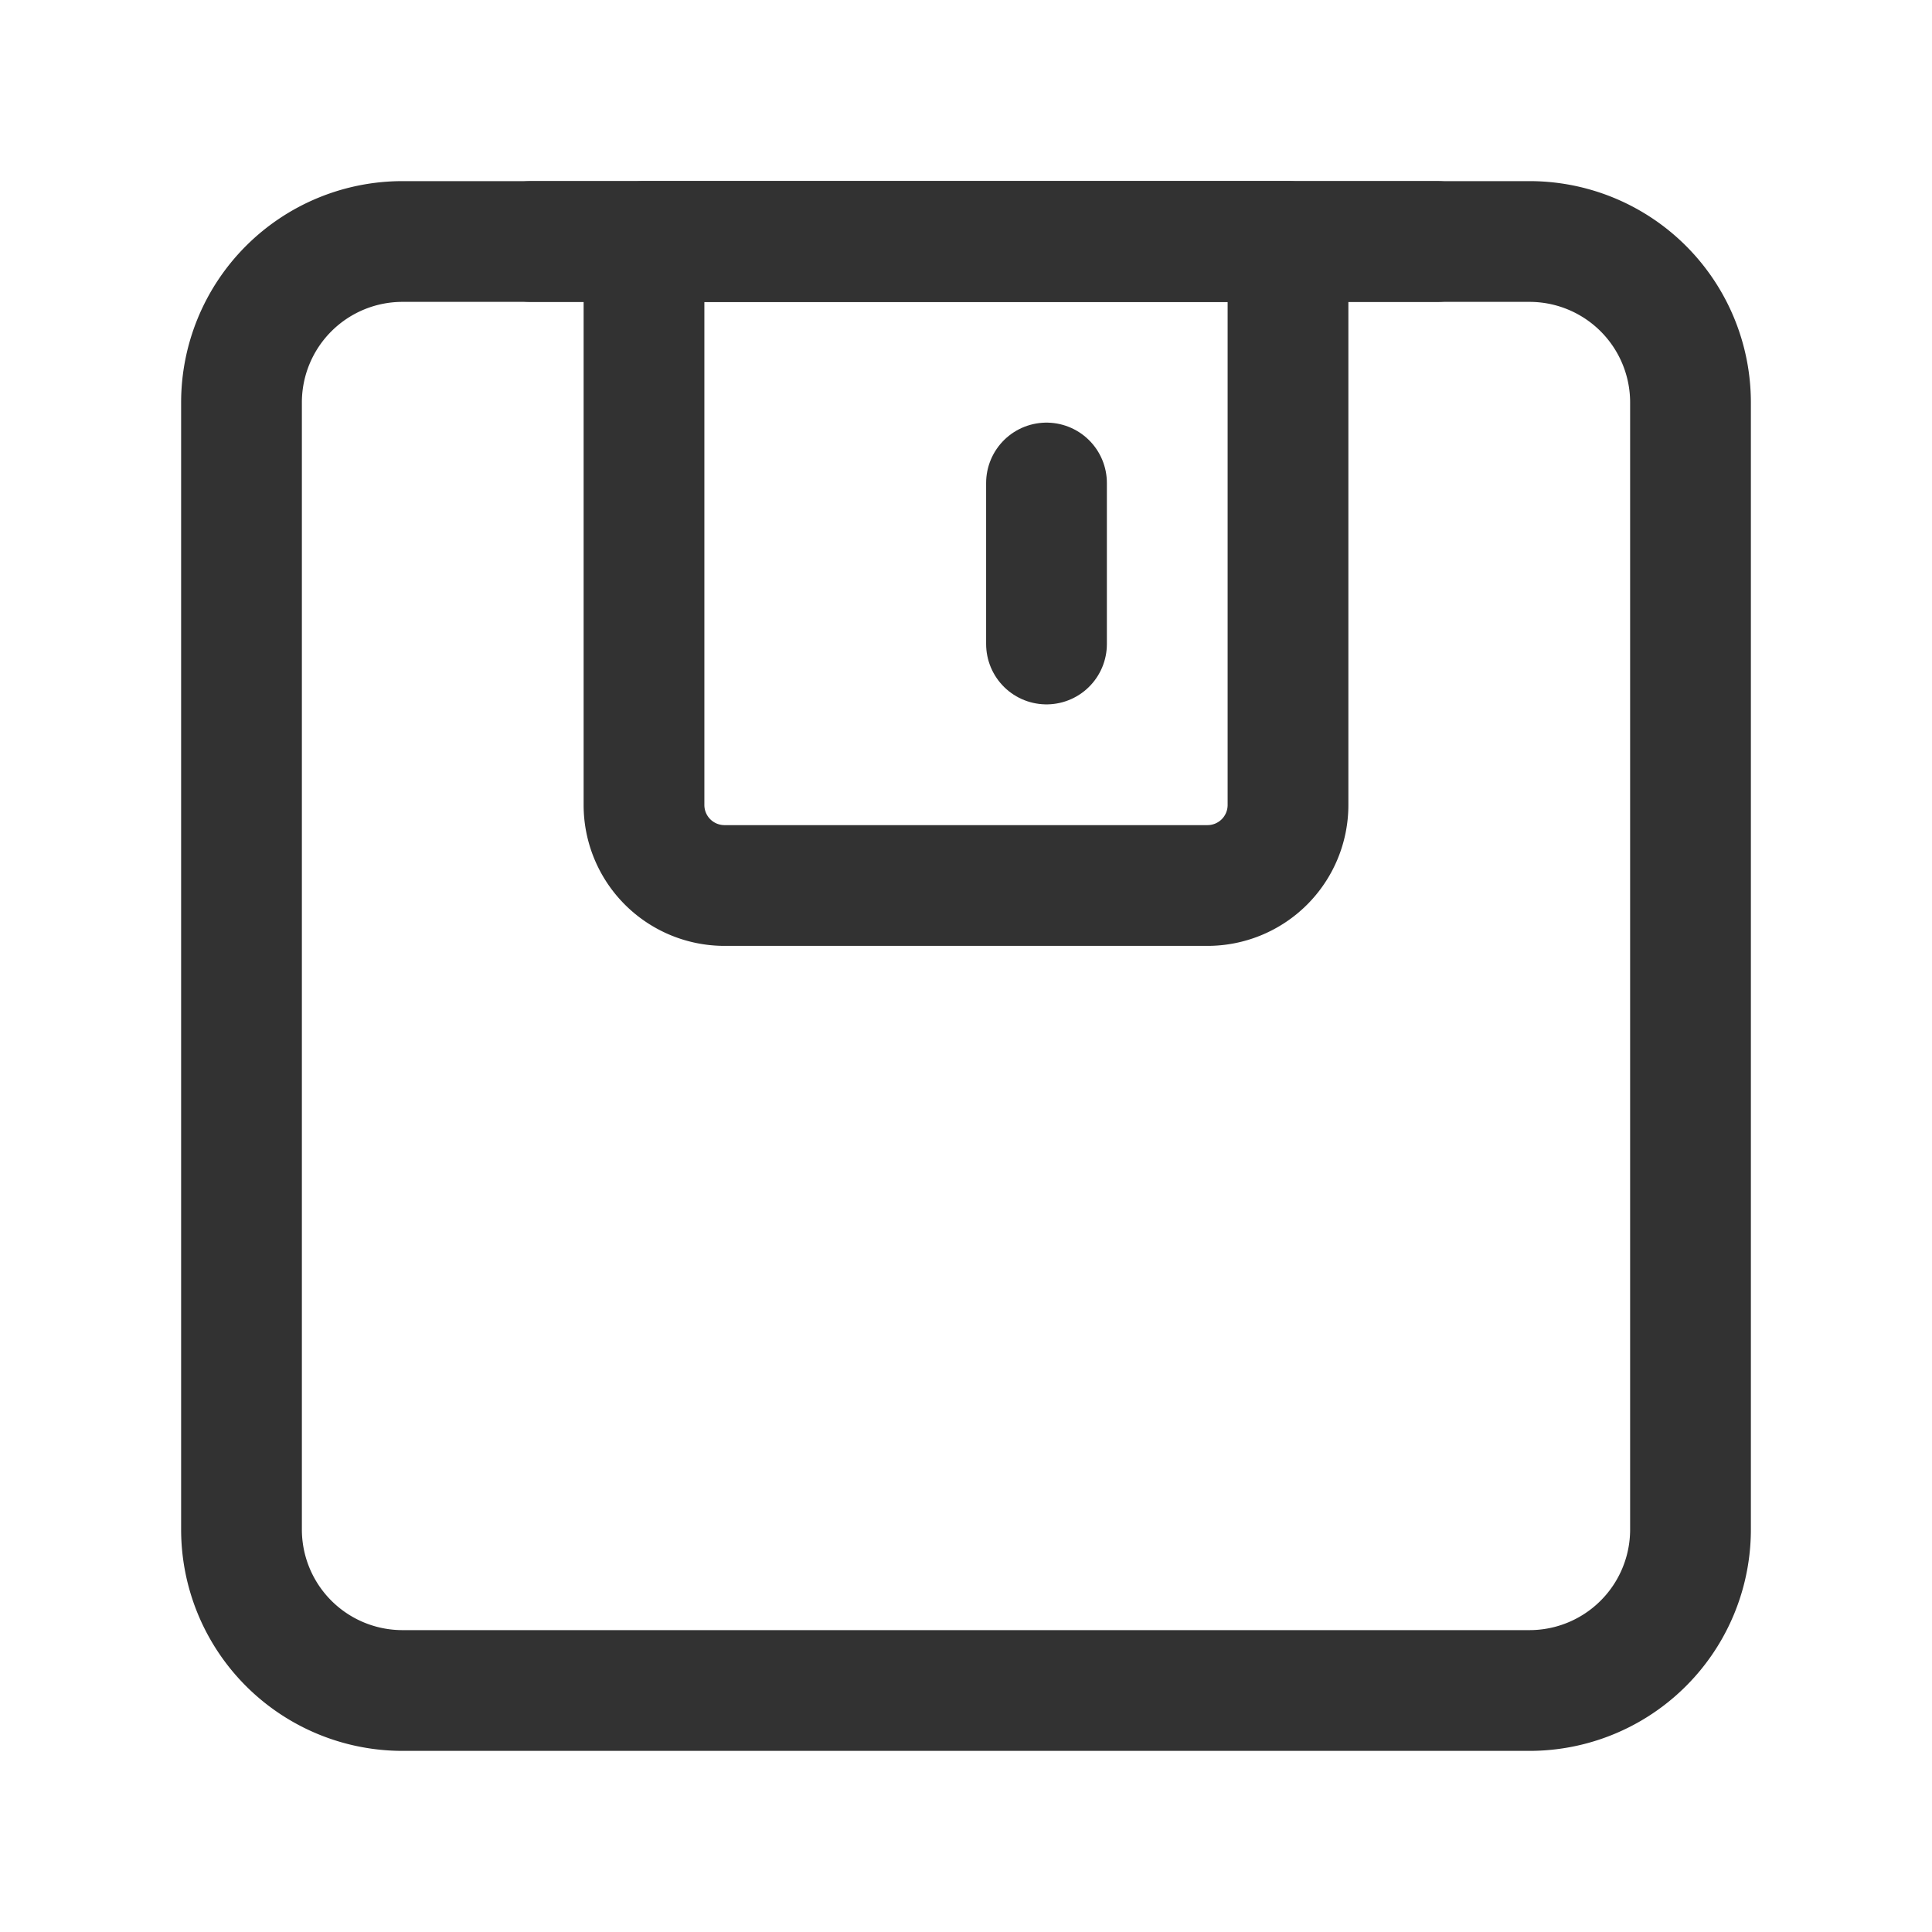 <svg id="Layer_3" data-name="Layer 3" xmlns="http://www.w3.org/2000/svg" viewBox="0 0 24 24"><path d="M19,3H5A2,2,0,0,0,3,5V19a2,2,0,0,0,2,2H19a2,2,0,0,0,2-2V5A2,2,0,0,0,19,3Z" fill="none" stroke="#323232" stroke-linecap="round" stroke-linejoin="round" stroke-width="1.5"/><path d="M16,3v7a1,1,0,0,1-1,1H9a1,1,0,0,1-1-1V3Z" fill="none" stroke="#323232" stroke-linecap="round" stroke-linejoin="round" stroke-width="1.5"/><path d="M13,6V8" fill="none" stroke="#323232" stroke-linecap="round" stroke-linejoin="round" stroke-width="1.5"/><path d="M6.599,3H17.849" fill="none" stroke="#323232" stroke-linecap="round" stroke-linejoin="round" stroke-width="1.5"/><path d="M24,24H0V0H24Z" fill="none"/></svg>